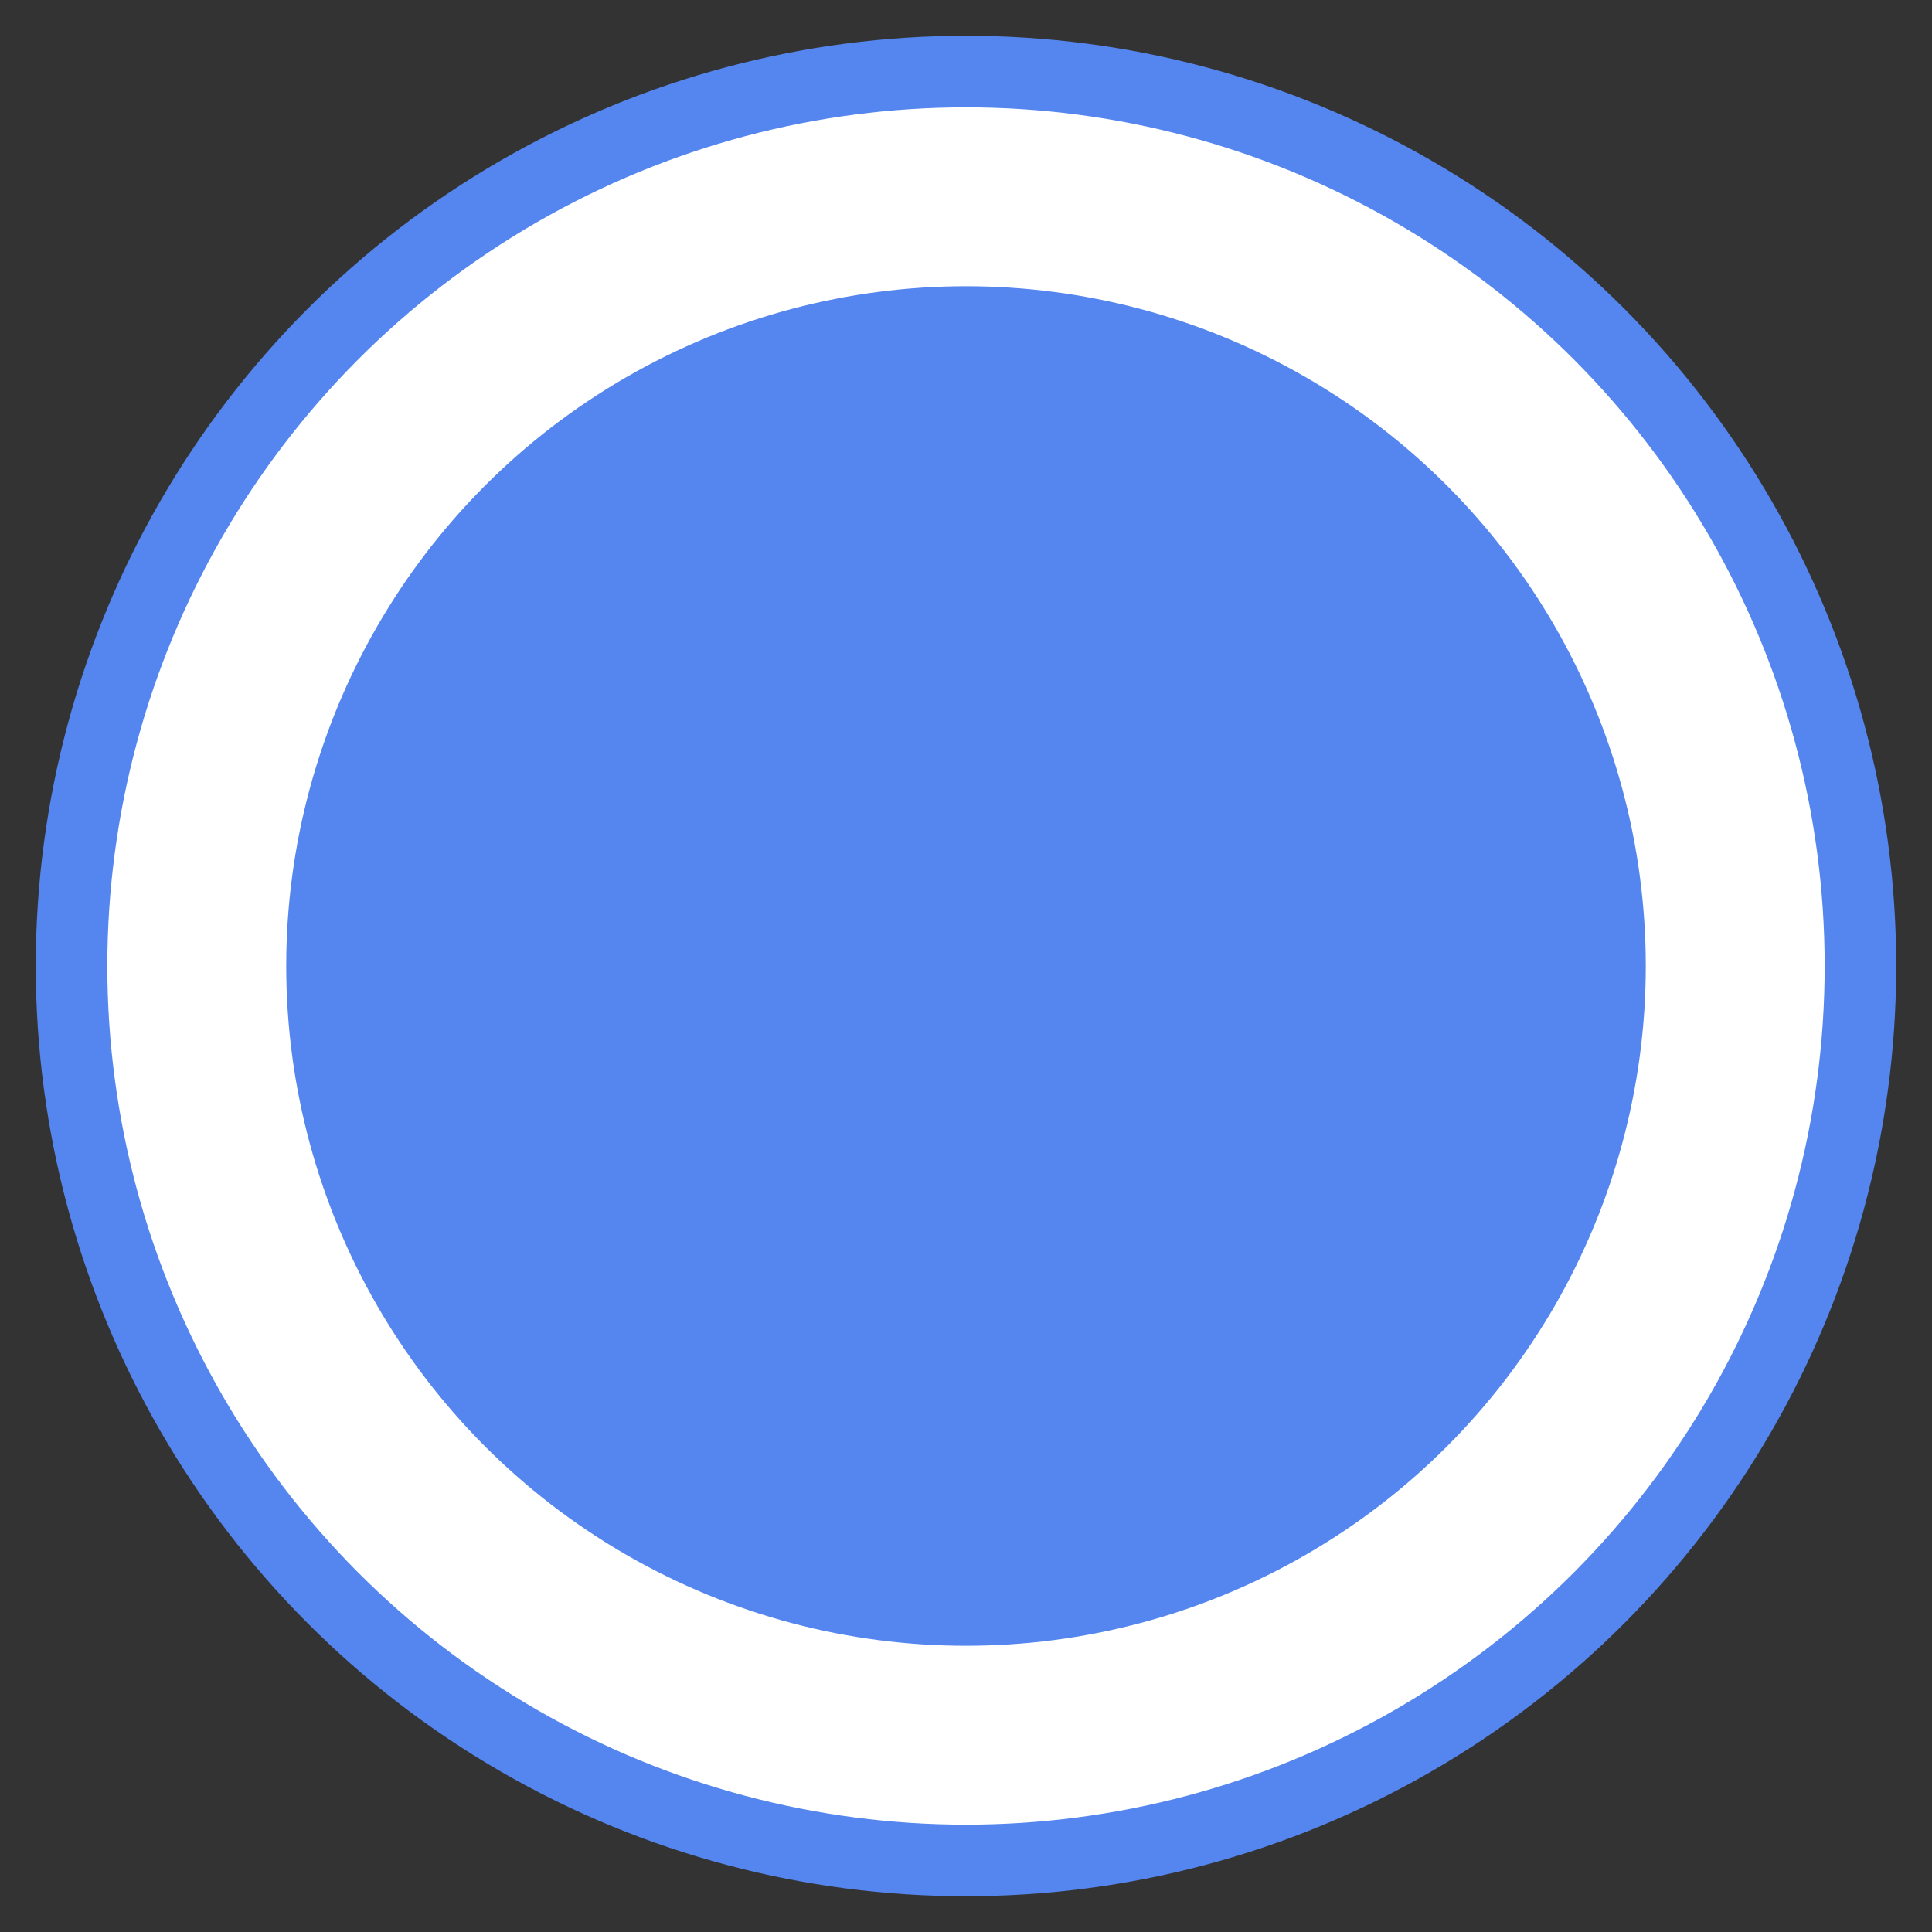 <?xml version="1.0" encoding="UTF-8"?>
<svg width="27px" height="27px" viewBox="0 0 27 27" version="1.1" xmlns="http://www.w3.org/2000/svg" xmlns:xlink="http://www.w3.org/1999/xlink">
    <rect x="0" y="0" width="27" height="27" fill="#333333" stroke="none"/>
    <!-- Generator: Sketch 61 (89581) - https://sketch.com -->
    <title>Radio/Selected@3x</title>
    <desc>Created with Sketch.</desc>
    <g id="Page-1" stroke="none" stroke-width="1" fill="none" fill-rule="evenodd">
        <g id="Radio/Selected" transform="translate(1, 1)">
            <g>
                <circle id="Oval" stroke="#5586EF" fill="#FFFFFF" cx="12.5" cy="12.5" r="12.5"></circle>
                <circle id="Oval-2" fill="#5586EF" cx="12.5" cy="12.5" r="9.5"></circle>
            </g>
        </g>
    </g>
</svg>